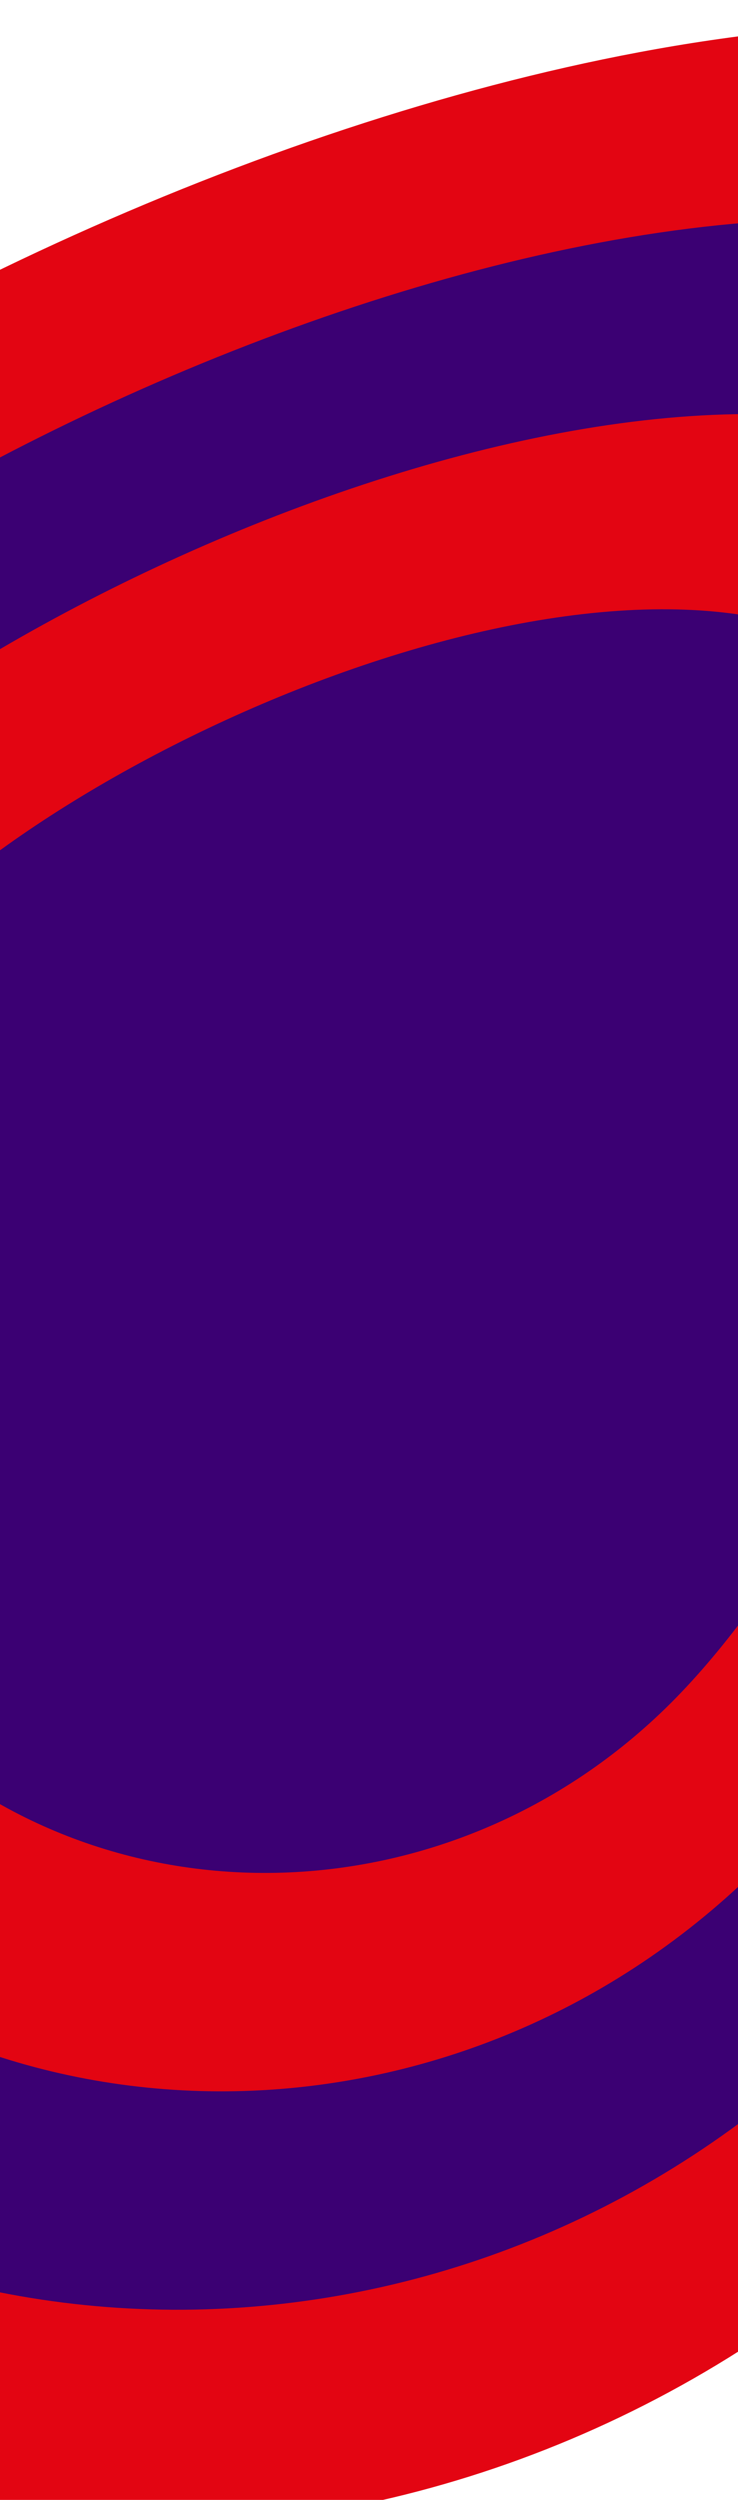 <svg width="375" height="1270" viewBox="0 0 375 970" fill="none" xmlns="http://www.w3.org/2000/svg">
<path d="M476.993 963.007C254.598 1185.4 -99.187 1192.21 -313.199 978.199C-527.21 764.187 -520.41 410.41 -298.007 188.007C-75.603 -34.397 504.225 -267.248 718.236 -53.236C932.248 160.775 699.389 740.611 476.993 963.007Z" fill="#E30512"/>
<path d="M431.67 880.347C245.999 1066.02 -49.364 1071.7 -228.035 893.027C-406.707 714.356 -401.035 419.001 -215.356 233.322C-29.676 47.643 454.394 -146.745 633.066 31.926C811.737 210.597 617.341 694.676 431.67 880.347Z" fill="#3B0073"/>
<path d="M386.375 797.688C237.428 946.635 0.503 951.187 -142.827 807.856C-286.158 664.525 -281.598 427.592 -132.66 278.654C16.279 129.715 404.609 -26.242 547.94 117.089C691.271 260.419 535.322 648.742 386.375 797.688Z" fill="#E30512"/>
<path d="M341.026 715.03C228.812 827.244 50.3 830.676 -57.682 722.694C-165.664 614.711 -162.232 436.2 -50.018 323.986C62.196 211.772 354.77 94.278 462.752 202.26C570.734 310.242 453.24 602.816 341.026 715.03Z" fill="#3B0073"/>
</svg>
